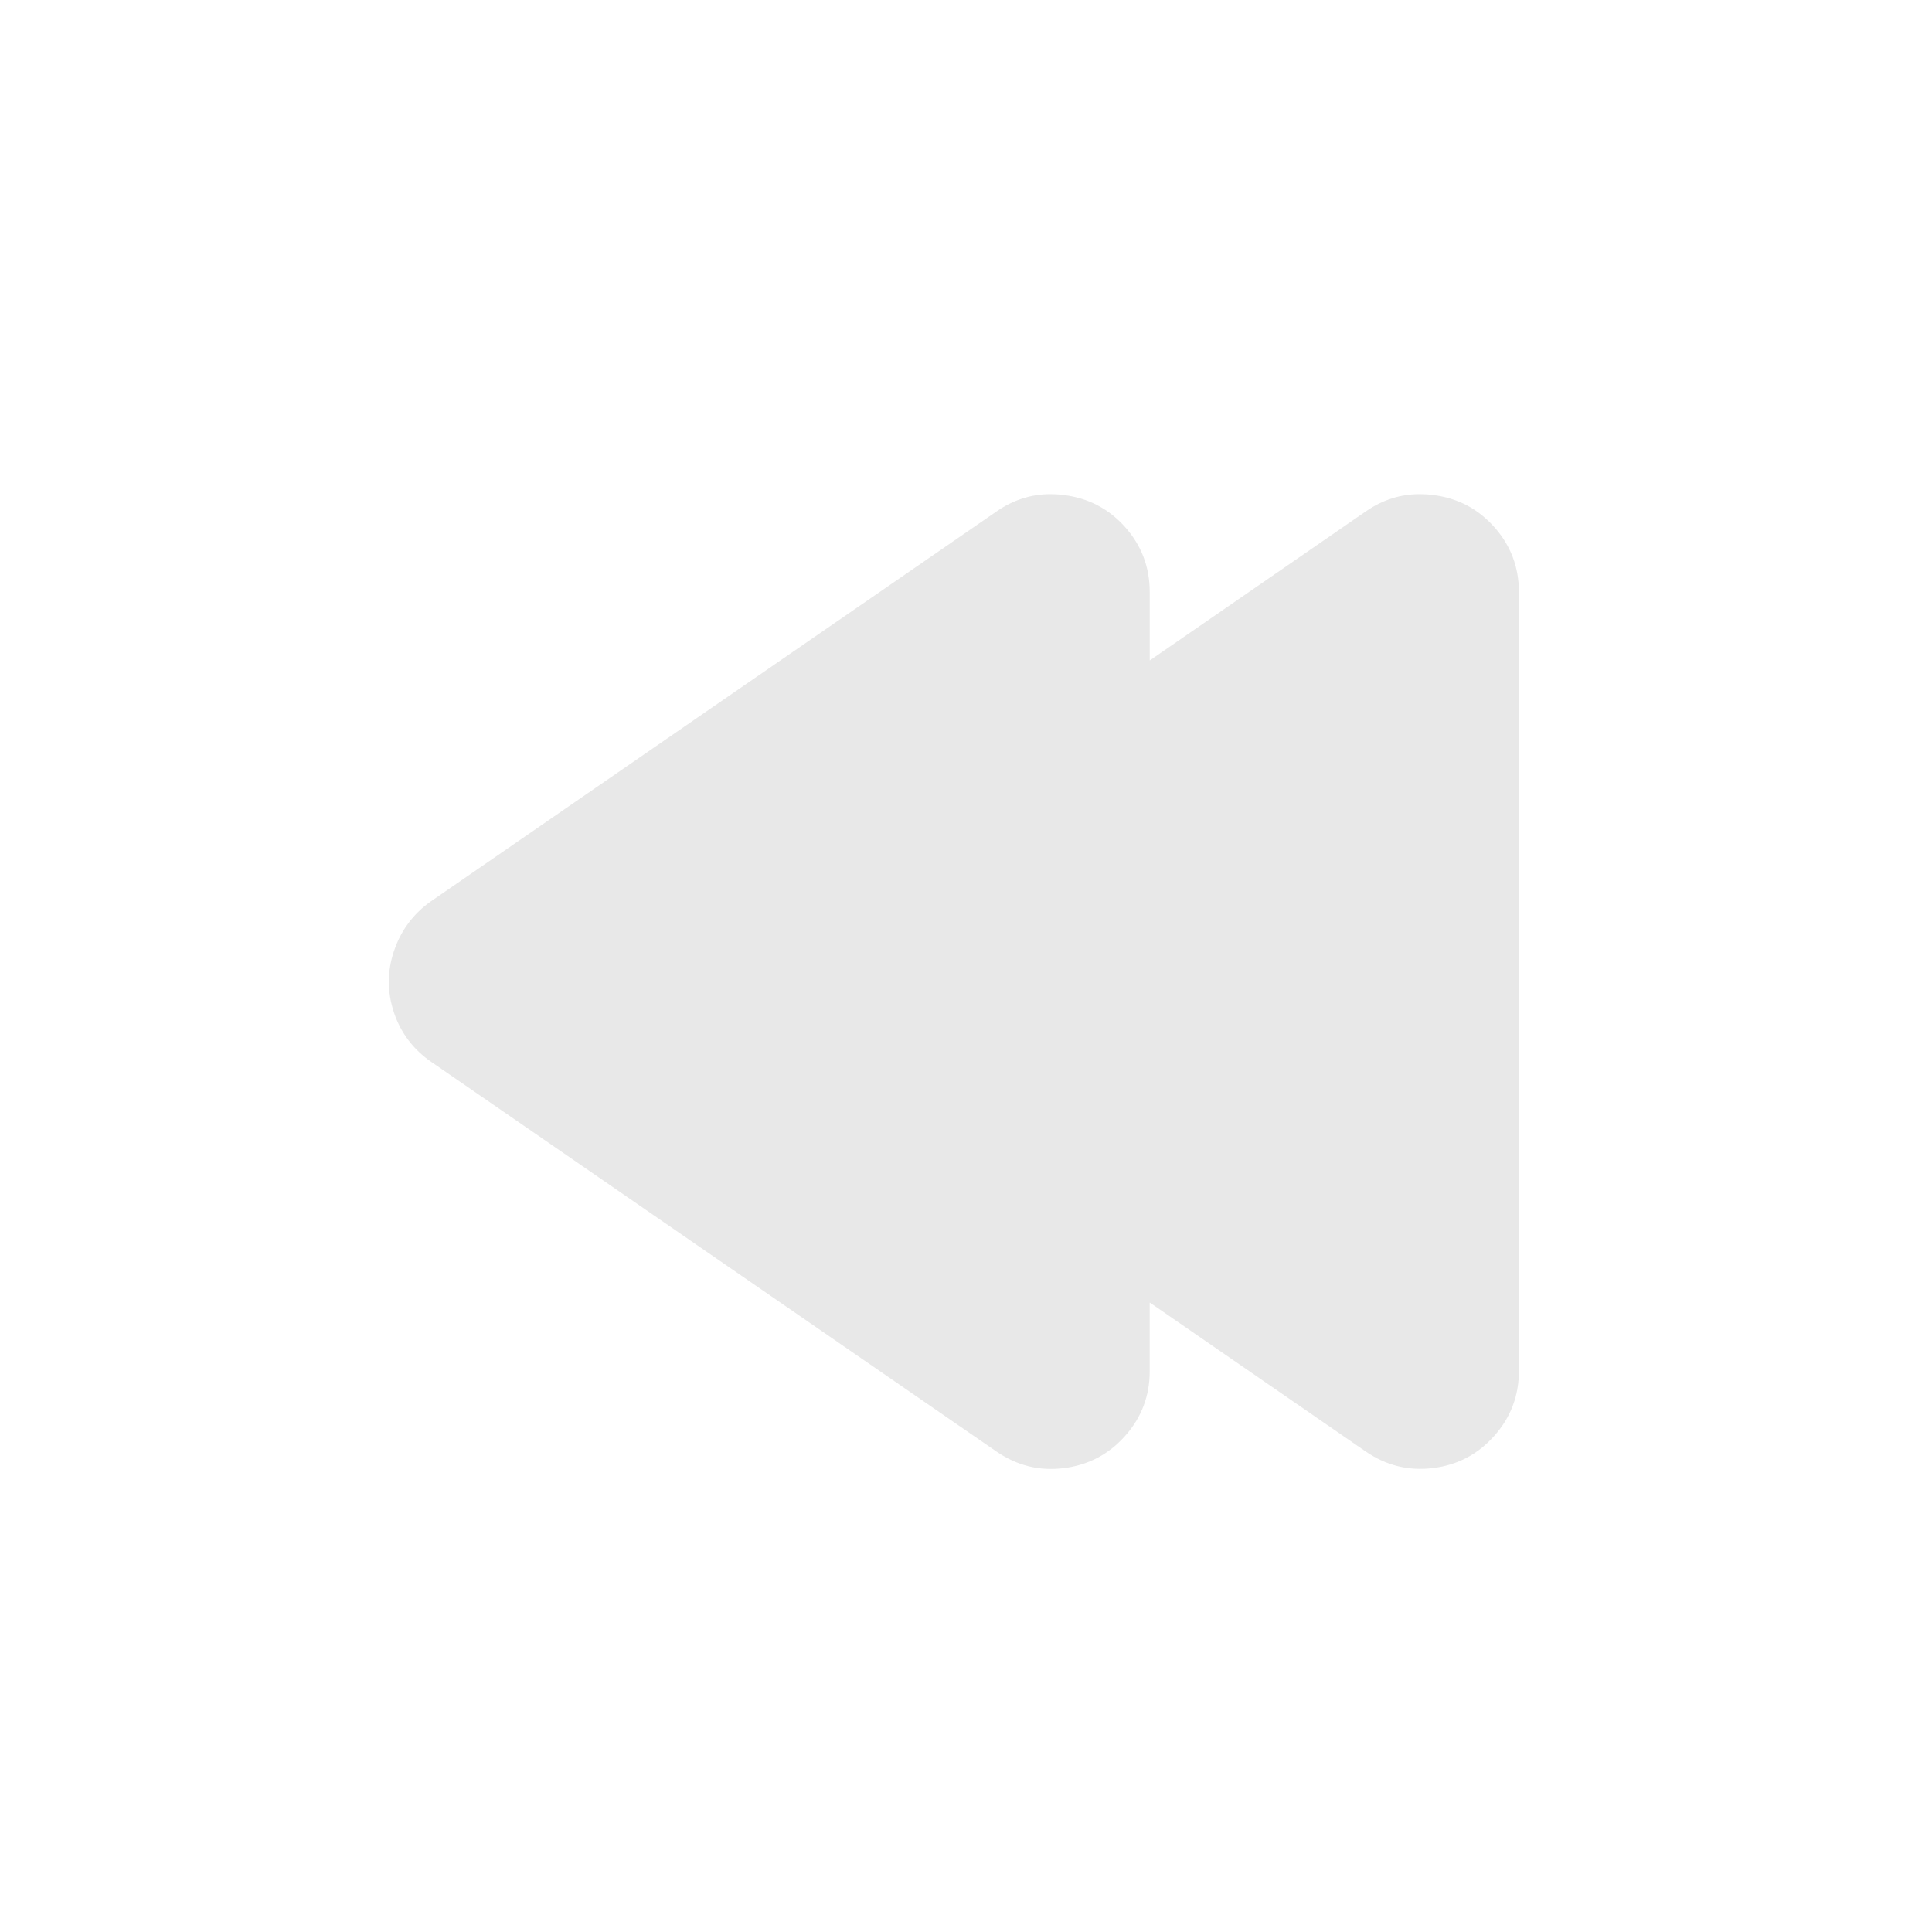 <?xml version="1.0" encoding="UTF-8" standalone="no"?>
<svg
   viewBox="0 0 22 22"
   version="1.1"
   id="svg6"
   sodipodi:docname="stock_media-rev.svg"
   inkscape:version="1.1.2 (0a00cf5339, 2022-02-04)"
   xmlns:inkscape="http://www.inkscape.org/namespaces/inkscape"
   xmlns:sodipodi="http://sodipodi.sourceforge.net/DTD/sodipodi-0.dtd"
   xmlns="http://www.w3.org/2000/svg"
   xmlns:svg="http://www.w3.org/2000/svg">
  <sodipodi:namedview
     id="namedview8"
     pagecolor="#ffffff"
     bordercolor="#666666"
     borderopacity="1.0"
     inkscape:pageshadow="2"
     inkscape:pageopacity="0.0"
     inkscape:pagecheckerboard="0"
     showgrid="false"
     inkscape:zoom="28.863636"
     inkscape:cx="11"
     inkscape:cy="11"
     inkscape:window-width="1920"
     inkscape:window-height="1028"
     inkscape:window-x="0"
     inkscape:window-y="26"
     inkscape:window-maximized="1"
     inkscape:current-layer="svg6" />
  <defs
     id="defs3051">
    <style
       type="text/css"
       id="current-color-scheme">
      .ColorScheme-Text {
        color:#4d4d4d
      }
      </style>
  </defs>
  <path
     id="path32"
     style="color:#363636;opacity:0.7;fill:#dedede;fill-opacity:1;stroke-width:1.055"
     class="ColorScheme-Text"
     d="m 11.961,5.627 c -0.219,5.127e-4 -0.423,0.065 -0.612,0.196 L 4.908,10.263 c -0.203,0.143 -0.344,0.334 -0.422,0.567 -0.078,0.233 -0.078,0.465 0,0.7 0.078,0.233 0.223,0.424 0.428,0.564 l 6.436,4.437 c 0.233,0.159 0.485,0.222 0.764,0.187 0.279,-0.035 0.512,-0.157 0.698,-0.367 0.187,-0.21 0.28,-0.456 0.28,-0.738 v -0.781 l 2.462,1.698 c 0.233,0.159 0.487,0.222 0.766,0.187 0.279,-0.035 0.51,-0.157 0.696,-0.367 0.187,-0.21 0.28,-0.456 0.28,-0.738 V 6.74 c 0,-0.281 -0.093,-0.528 -0.28,-0.738 -0.187,-0.21 -0.417,-0.33 -0.696,-0.365 -0.052,-0.007 -0.104,-0.01 -0.155,-0.01 -0.219,5.126e-4 -0.423,0.065 -0.612,0.196 L 13.092,7.521 V 6.74 c 0,-0.281 -0.093,-0.528 -0.28,-0.738 -0.187,-0.21 -0.419,-0.33 -0.698,-0.365 -0.052,-0.007 -0.102,-0.01 -0.152,-0.01 z"
     sodipodi:nodetypes="sccsccccssccscssccsccsccs" />
</svg>

